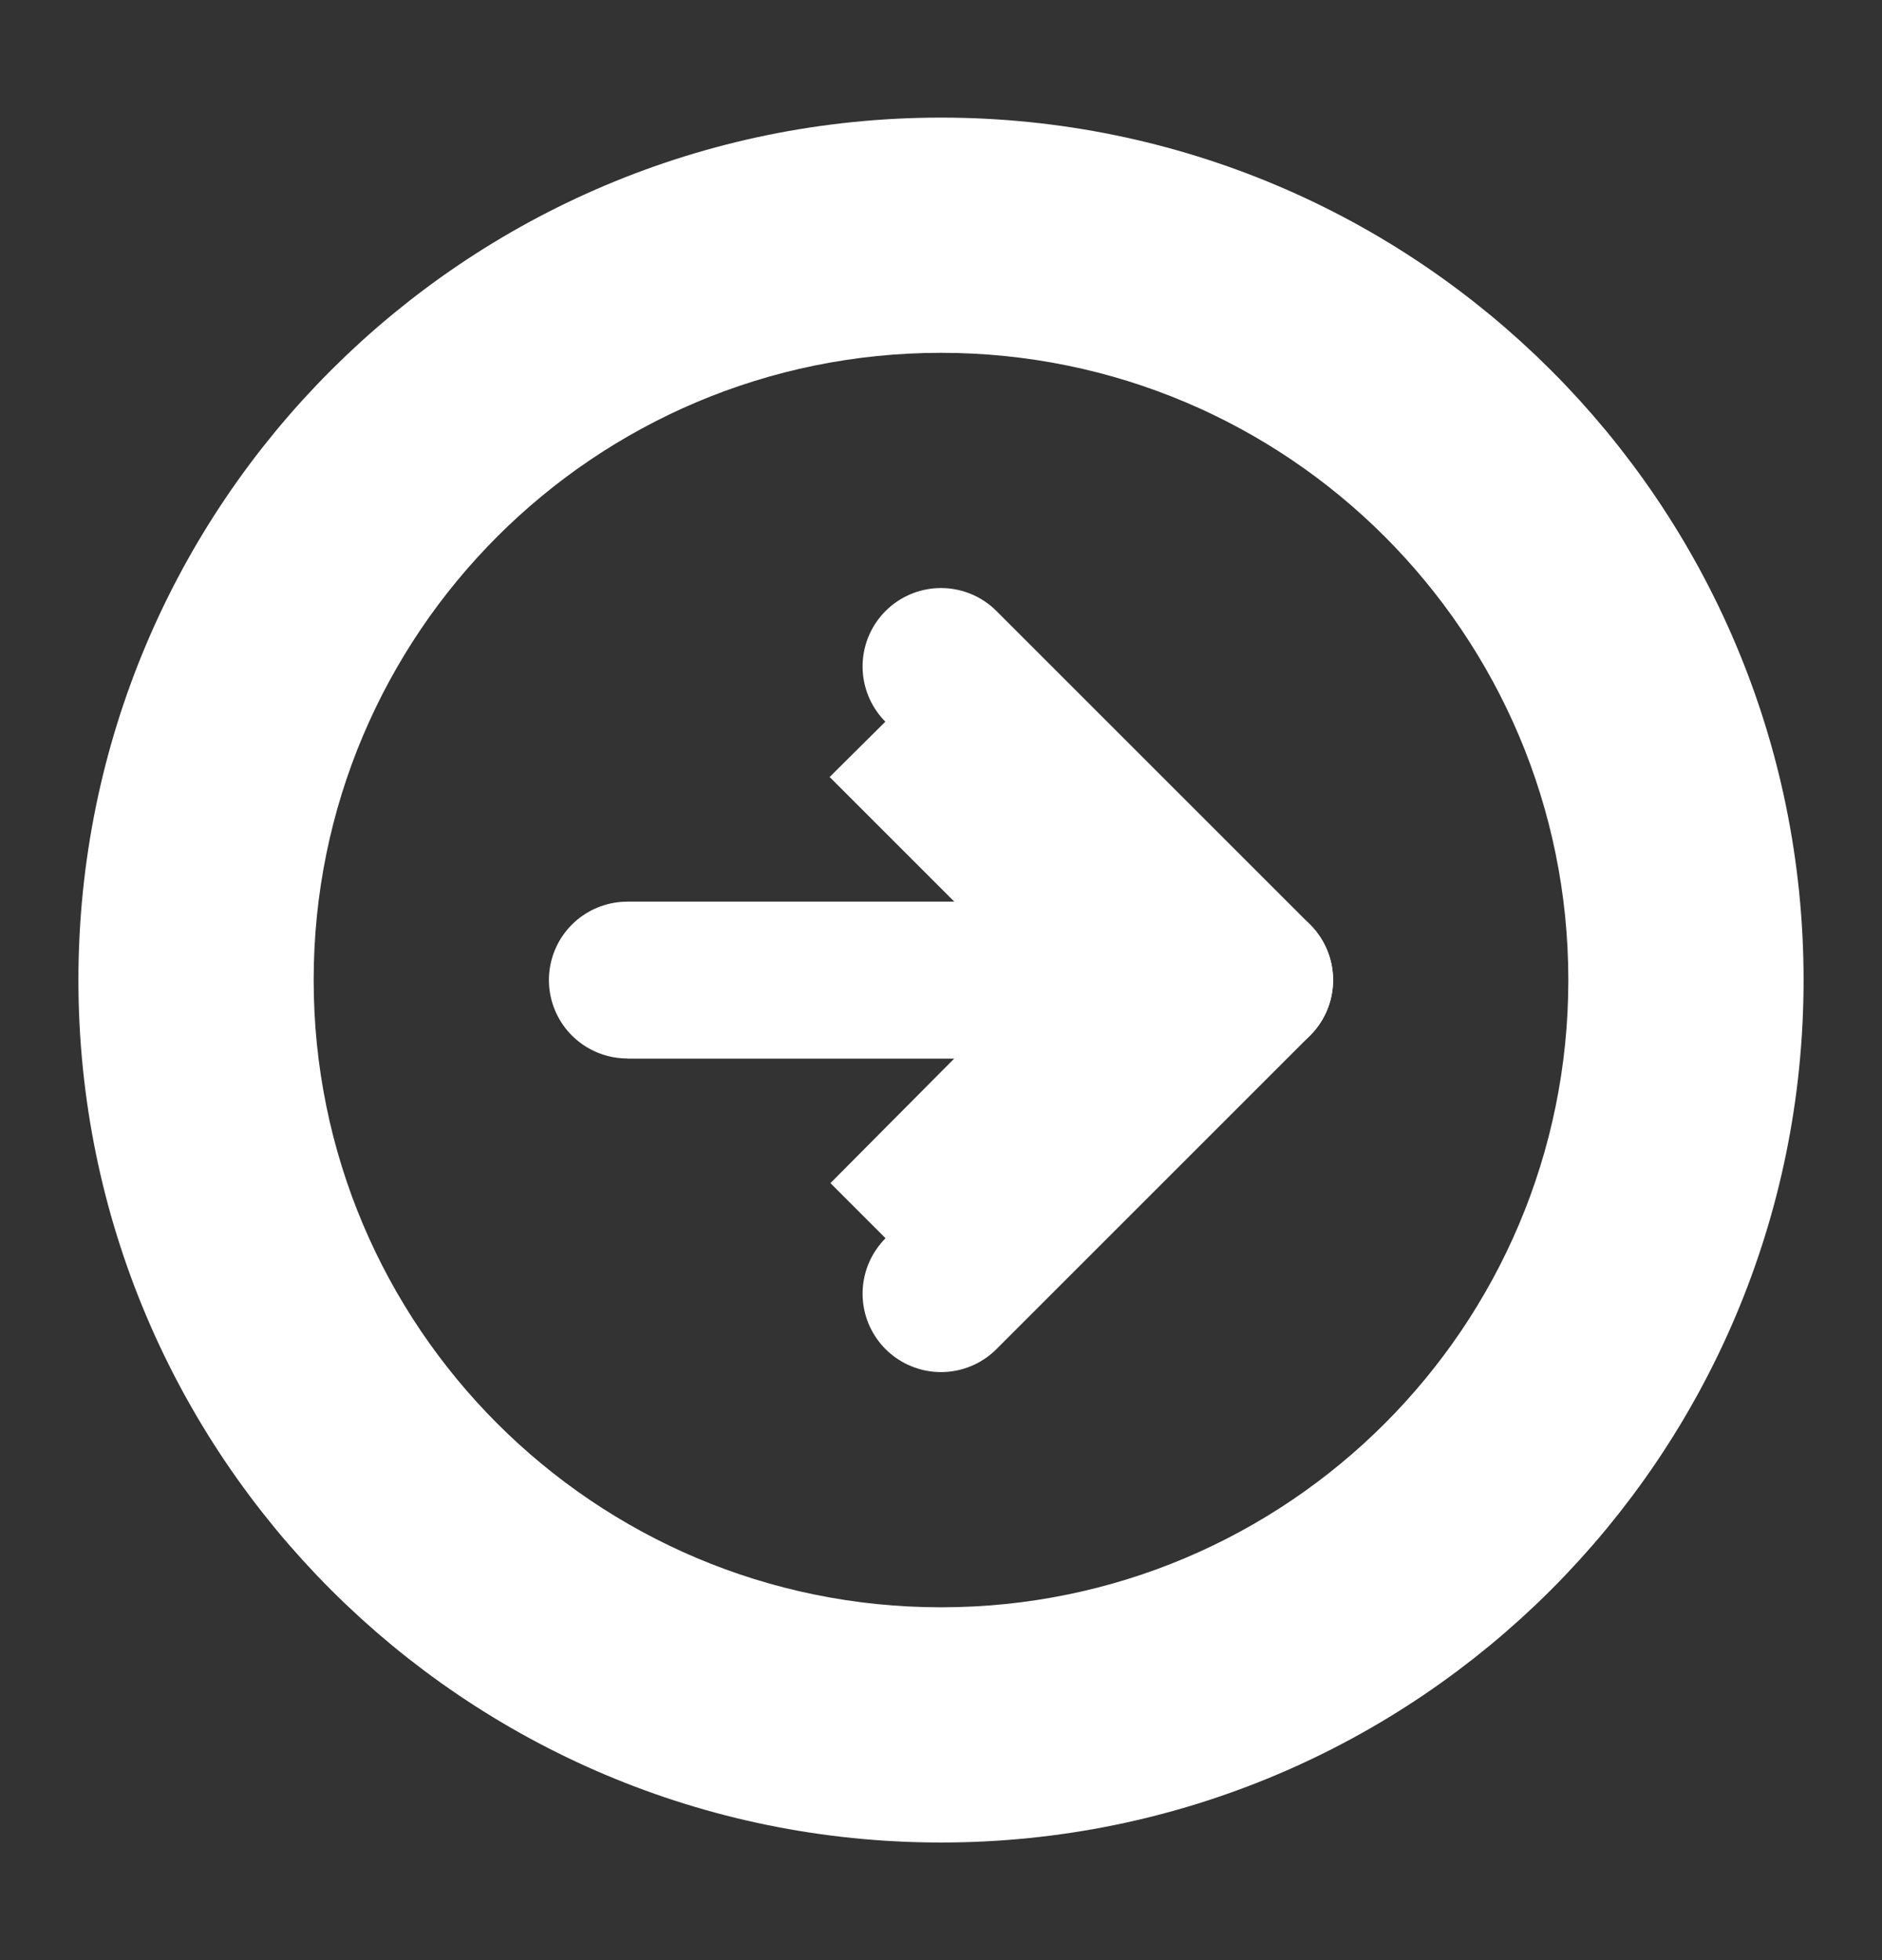 <svg width="24" height="25" viewBox="0 0 24 25" fill="none" xmlns="http://www.w3.org/2000/svg">
<rect x="0" y="0" width="24" height="25" fill="#333333" stroke="none"/>
<g clip-path="url(#clip0_61_26)">
<path d="M12 22.5C17.523 22.5 22 18.023 22 12.5C22 6.977 17.523 2.5 12 2.5C6.477 2.5 2 6.977 2 12.5C2 18.023 6.477 22.5 12 22.5Z" stroke="white" stroke-width="2" stroke-linecap="round" stroke-linejoin="round"/>
<path d="M12 16.5L16 12.5L12 8.5" stroke="white" stroke-width="2" stroke-linecap="round" stroke-linejoin="round"/>
<path d="M8 12.5H16" stroke="white" stroke-width="2" stroke-linecap="round" stroke-linejoin="round"/>
<g clip-path="url(#clip1_61_26)">
<path d="M22 12.5C22 6.98 17.52 2.5 12 2.5C6.48 2.5 2 6.98 2 12.5C2 18.02 6.48 22.5 12 22.5C17.52 22.5 22 18.02 22 12.5ZM4 12.5C4 8.08 7.58 4.5 12 4.5C16.42 4.5 20 8.08 20 12.5C20 16.92 16.42 20.5 12 20.5C7.58 20.5 4 16.92 4 12.5ZM16 12.5L12 16.5L10.59 15.09L12.17 13.5H8V11.5H12.17L10.58 9.91L12 8.5L16 12.5Z" fill="white"/>
</g>
</g>
<defs>
<clipPath id="clip0_61_26">
<rect width="24" height="24" fill="white" transform="translate(0 0.5)"/>
</clipPath>
<clipPath id="clip1_61_26">
<rect width="24" height="24" fill="white" transform="translate(0 0.5)"/>
</clipPath>
</defs>
</svg>
